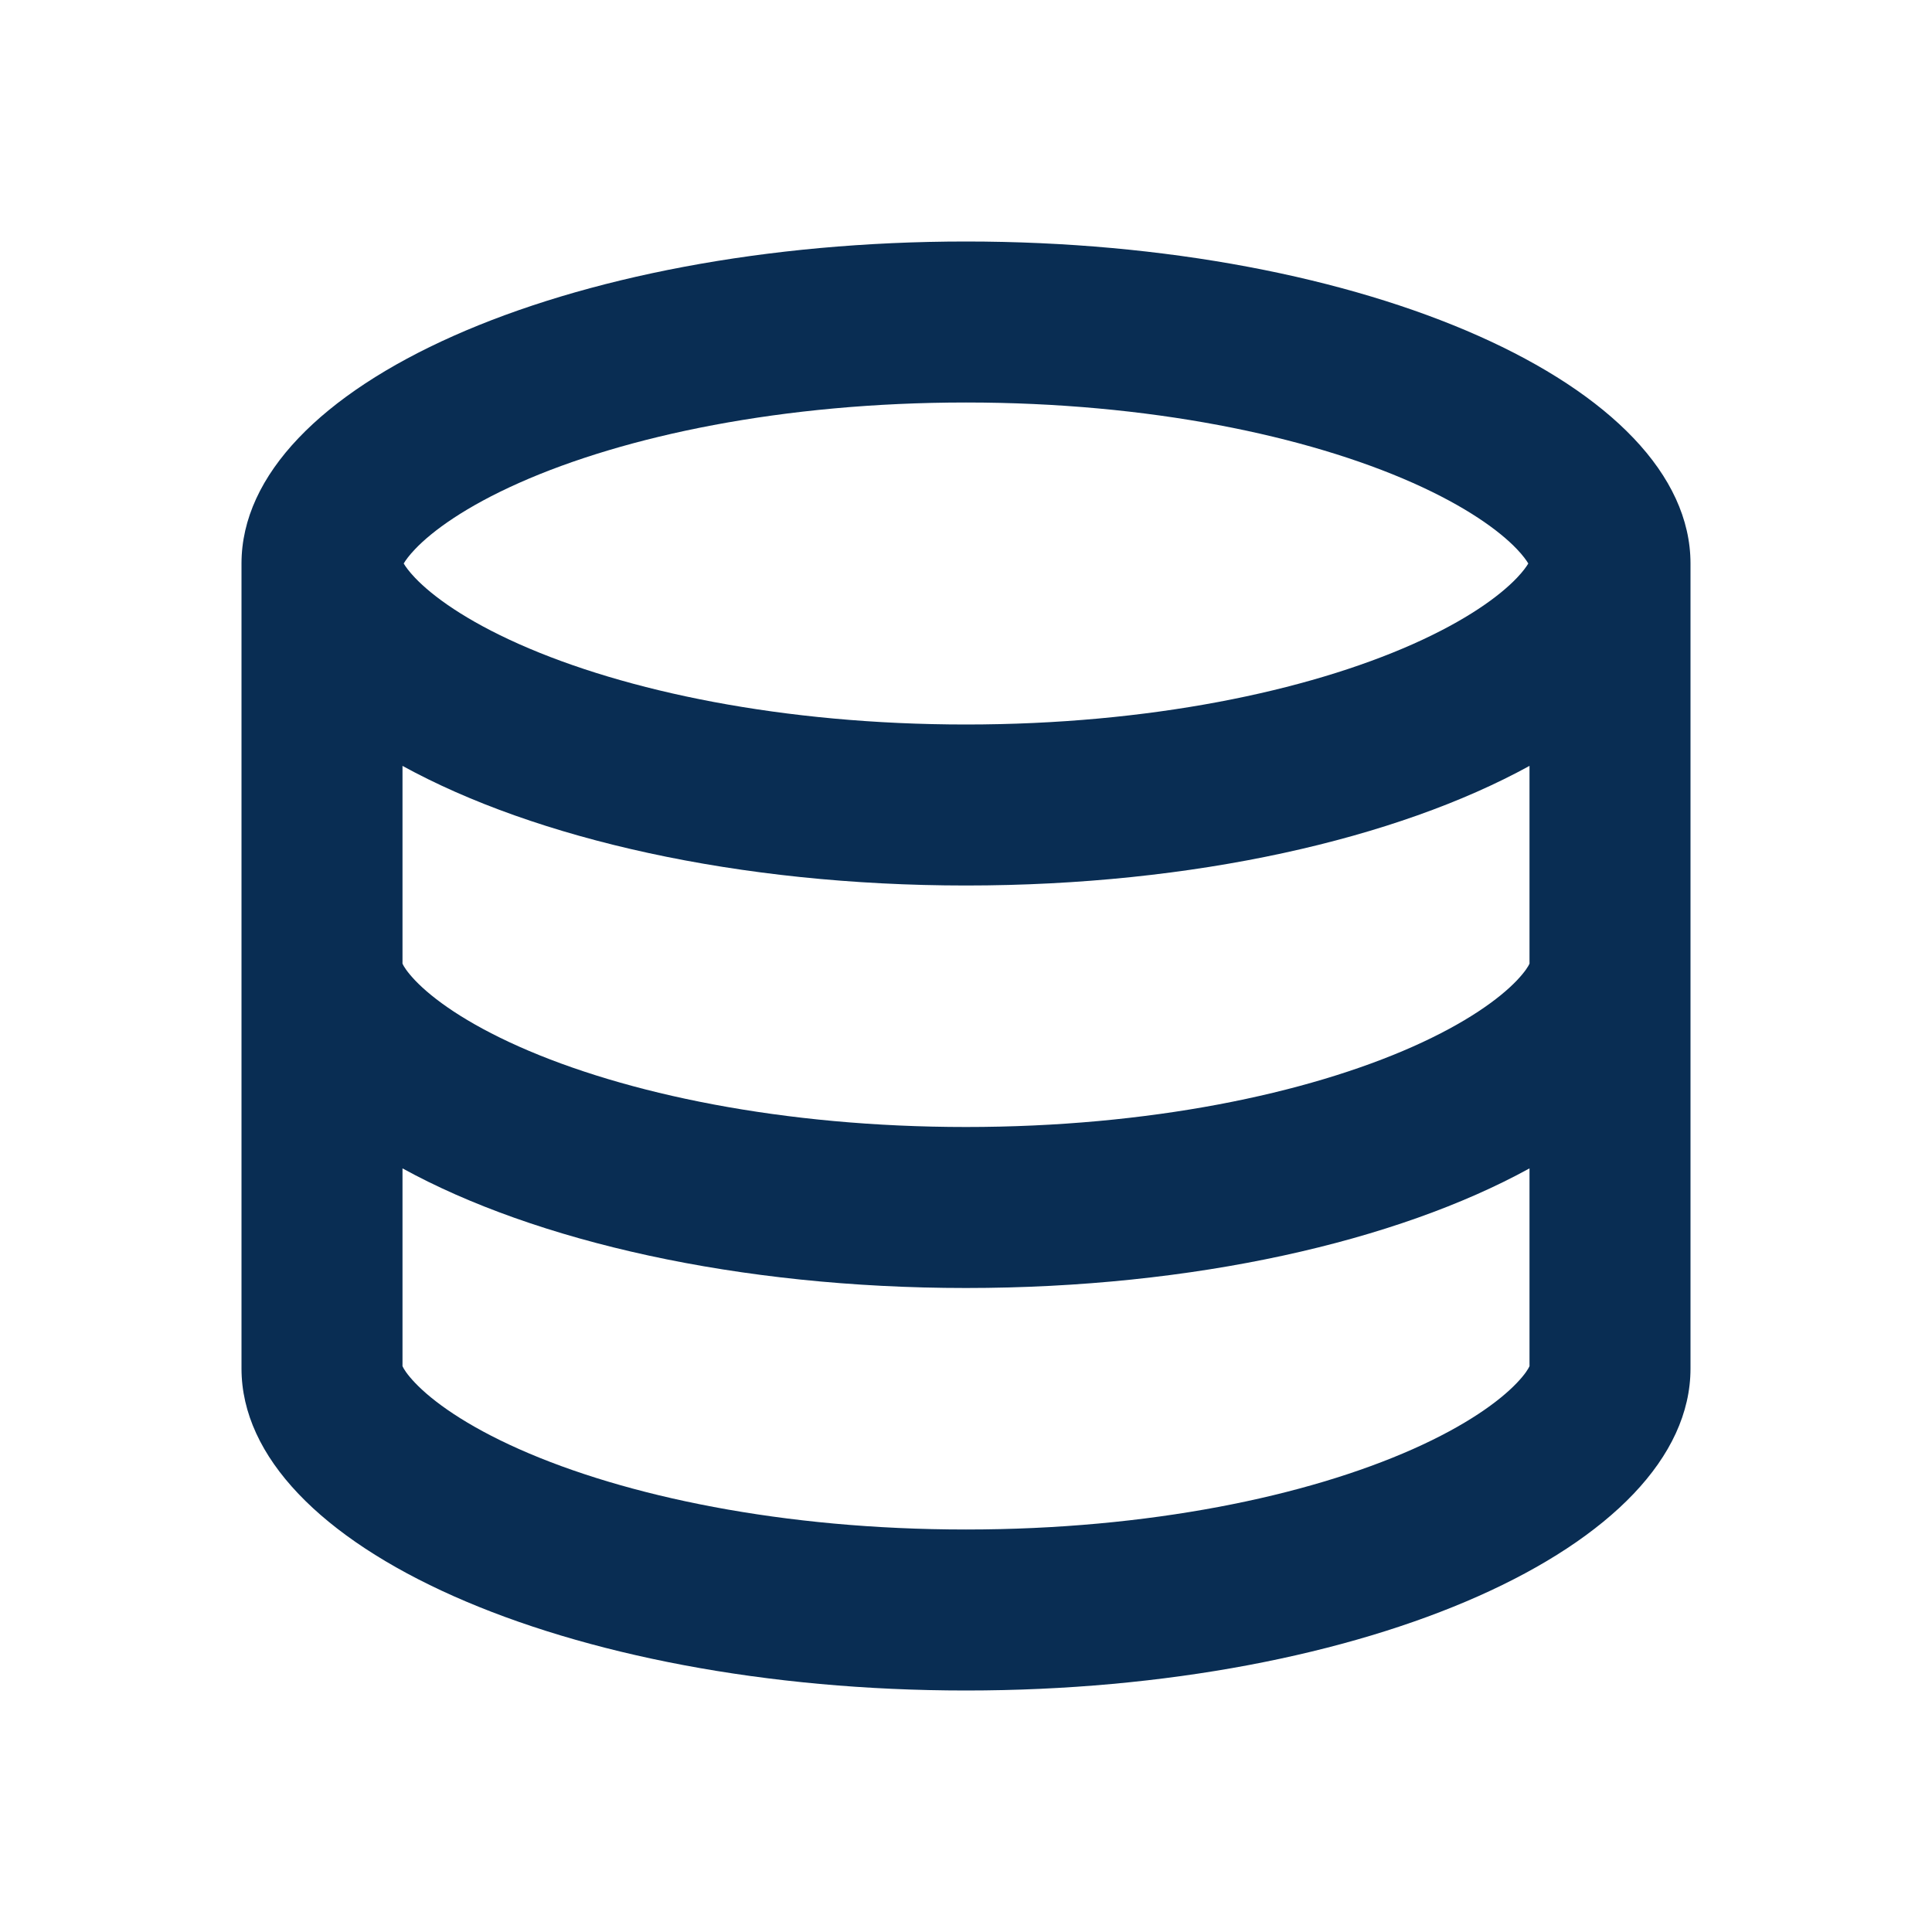 <svg width="24" height="24" viewBox="0 0 24 24" fill="none" xmlns="http://www.w3.org/2000/svg">
<path fill-rule="evenodd" clip-rule="evenodd" d="M19.006 6.953C19.006 6.953 19.006 6.957 19.003 6.964C19.004 6.957 19.006 6.953 19.006 6.953ZM18.985 7C18.963 6.963 18.922 6.904 18.844 6.822C18.625 6.592 18.213 6.293 17.552 5.999C16.234 5.413 14.272 5 12 5C9.728 5 7.766 5.413 6.448 5.999C5.787 6.293 5.375 6.592 5.156 6.822C5.078 6.904 5.037 6.963 5.015 7C5.037 7.037 5.078 7.096 5.156 7.178C5.375 7.408 5.787 7.707 6.448 8.001C7.766 8.587 9.728 9 12 9C14.272 9 16.234 8.587 17.552 8.001C18.213 7.707 18.625 7.408 18.844 7.178C18.922 7.096 18.963 7.037 18.985 7ZM4.994 6.953C4.994 6.953 4.996 6.957 4.997 6.964C4.994 6.957 4.994 6.953 4.994 6.953ZM12 11C14.827 11 17.35 10.421 19 9.514V11V11.971C18.987 12.001 18.947 12.069 18.844 12.178C18.625 12.408 18.213 12.707 17.552 13.001C16.234 13.587 14.272 14 12 14C9.728 14 7.766 13.587 6.448 13.001C5.787 12.707 5.375 12.408 5.156 12.178C5.053 12.069 5.013 12.001 5 11.971V11V9.514C6.65 10.421 9.173 11 12 11ZM12 3C16.971 3 21 4.791 21 7V12V17C21 19.209 16.971 21 12 21C7.029 21 3 19.209 3 17V12V7C3 4.791 7.029 3 12 3ZM5 14.514V16V16.971C5.013 17.001 5.053 17.07 5.156 17.178C5.375 17.408 5.787 17.707 6.448 18.001C7.766 18.587 9.728 19 12 19C14.272 19 16.234 18.587 17.552 18.001C18.213 17.707 18.625 17.408 18.844 17.178C18.947 17.07 18.987 17.001 19 16.971V16V14.514C17.35 15.421 14.827 16 12 16C9.173 16 6.65 15.421 5 14.514ZM19.006 11.953C19.006 11.953 19.006 11.957 19.003 11.964C19.004 11.957 19.006 11.953 19.006 11.953ZM4.994 11.953C4.994 11.953 4.996 11.957 4.997 11.963C4.994 11.957 4.994 11.953 4.994 11.953ZM19.006 16.955C19.006 16.954 19.006 16.953 19.006 16.953C19.006 16.953 19.004 16.957 19.003 16.964C19.005 16.96 19.005 16.957 19.006 16.955ZM4.994 16.953C4.994 16.953 4.996 16.957 4.997 16.963C4.994 16.957 4.994 16.953 4.994 16.953Z" fill="#092D53"/>
</svg>
